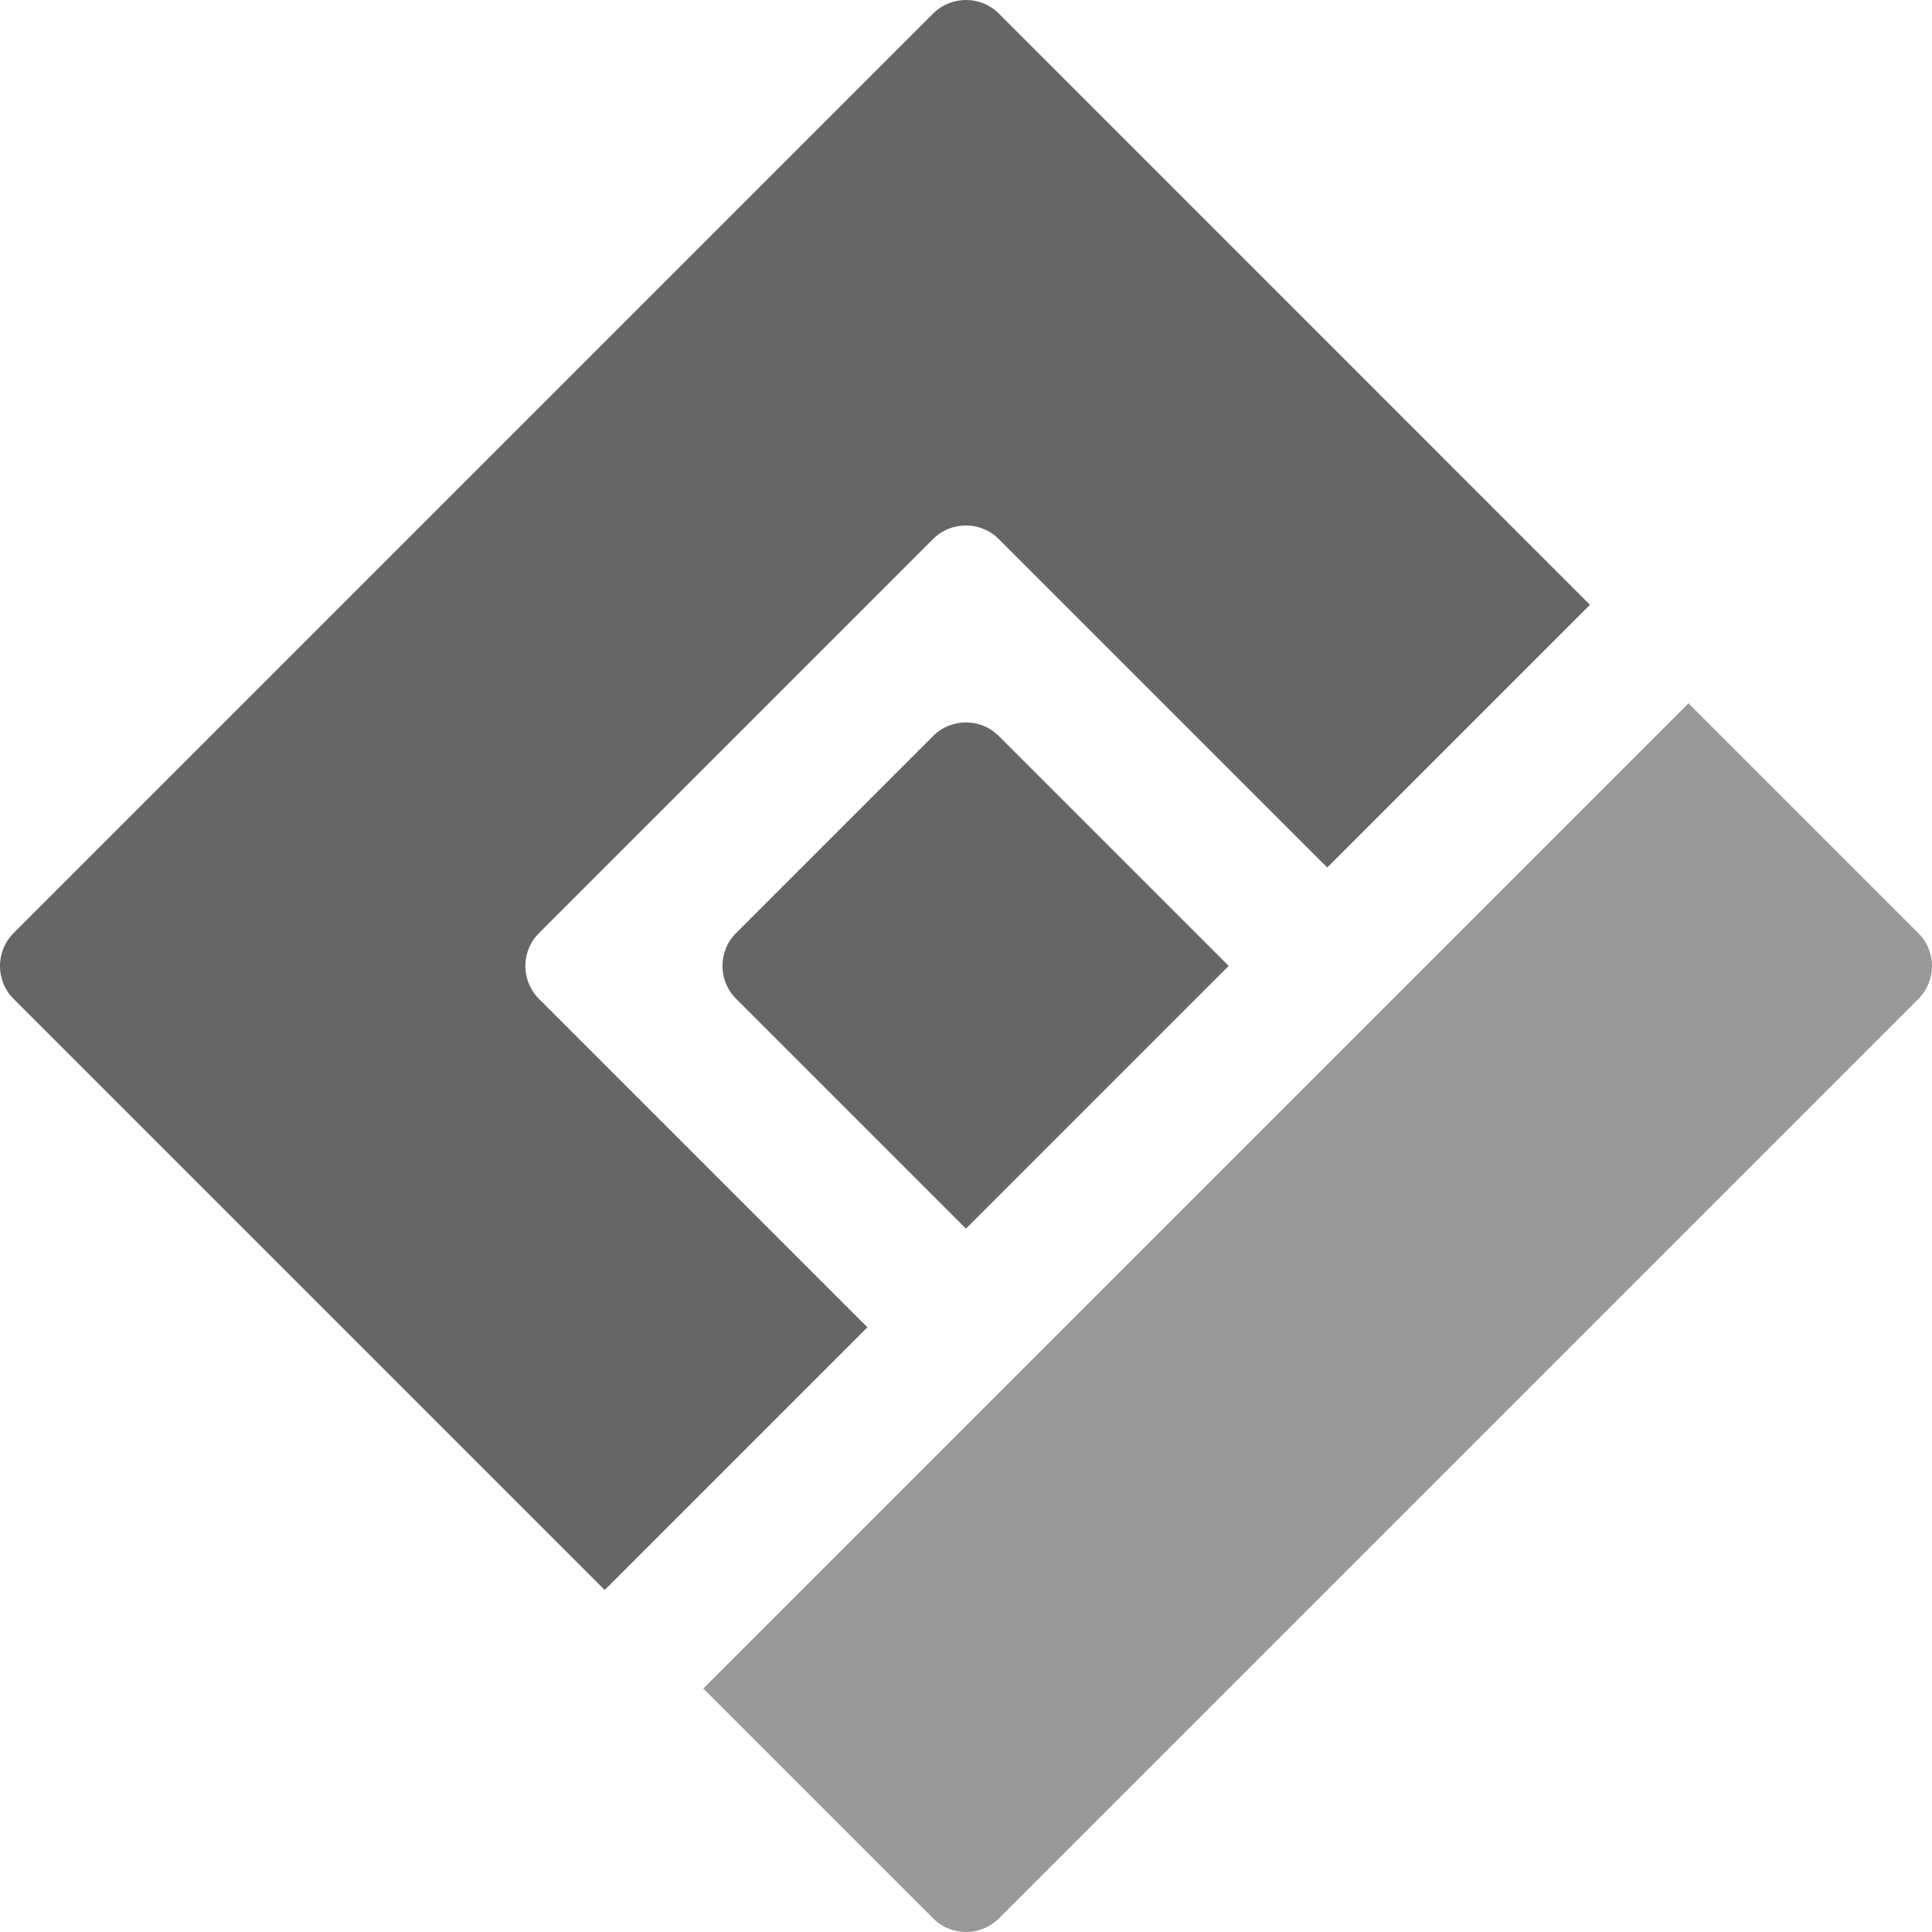 <?xml version="1.0" encoding="UTF-8"?><svg id="Layer_2" xmlns="http://www.w3.org/2000/svg" viewBox="0 0 207.99 207.99"><defs><style>.cls-1{fill:#999;}.cls-2{fill:#666;}</style></defs><g id="Layer_1-2"><path class="cls-1" d="m67.89,122.89h150v35c0,2.76-2.24,5-5,5H72.89c-2.76,0-5-2.24-5-5v-35h0Z" transform="translate(-59.19 142.89) rotate(-45)"/><path class="cls-2" d="m142.89,93.39l28.28-28.28L107.53,1.46c-1.95-1.95-5.12-1.95-7.07,0L1.46,100.46c-1.95,1.95-1.95,5.12,0,7.07l63.64,63.64,28.28-28.28-35.36-35.36c-1.95-1.95-1.95-5.12,0-7.07l42.43-42.43c1.95-1.95,5.12-1.95,7.07,0l35.36,35.36Z"/><path class="cls-2" d="m88.99,83.99h35v40h-35c-2.76,0-5-2.24-5-5v-30c0-2.76,2.24-5,5-5Z" transform="translate(103.99 -43.08) rotate(45)"/></g></svg>